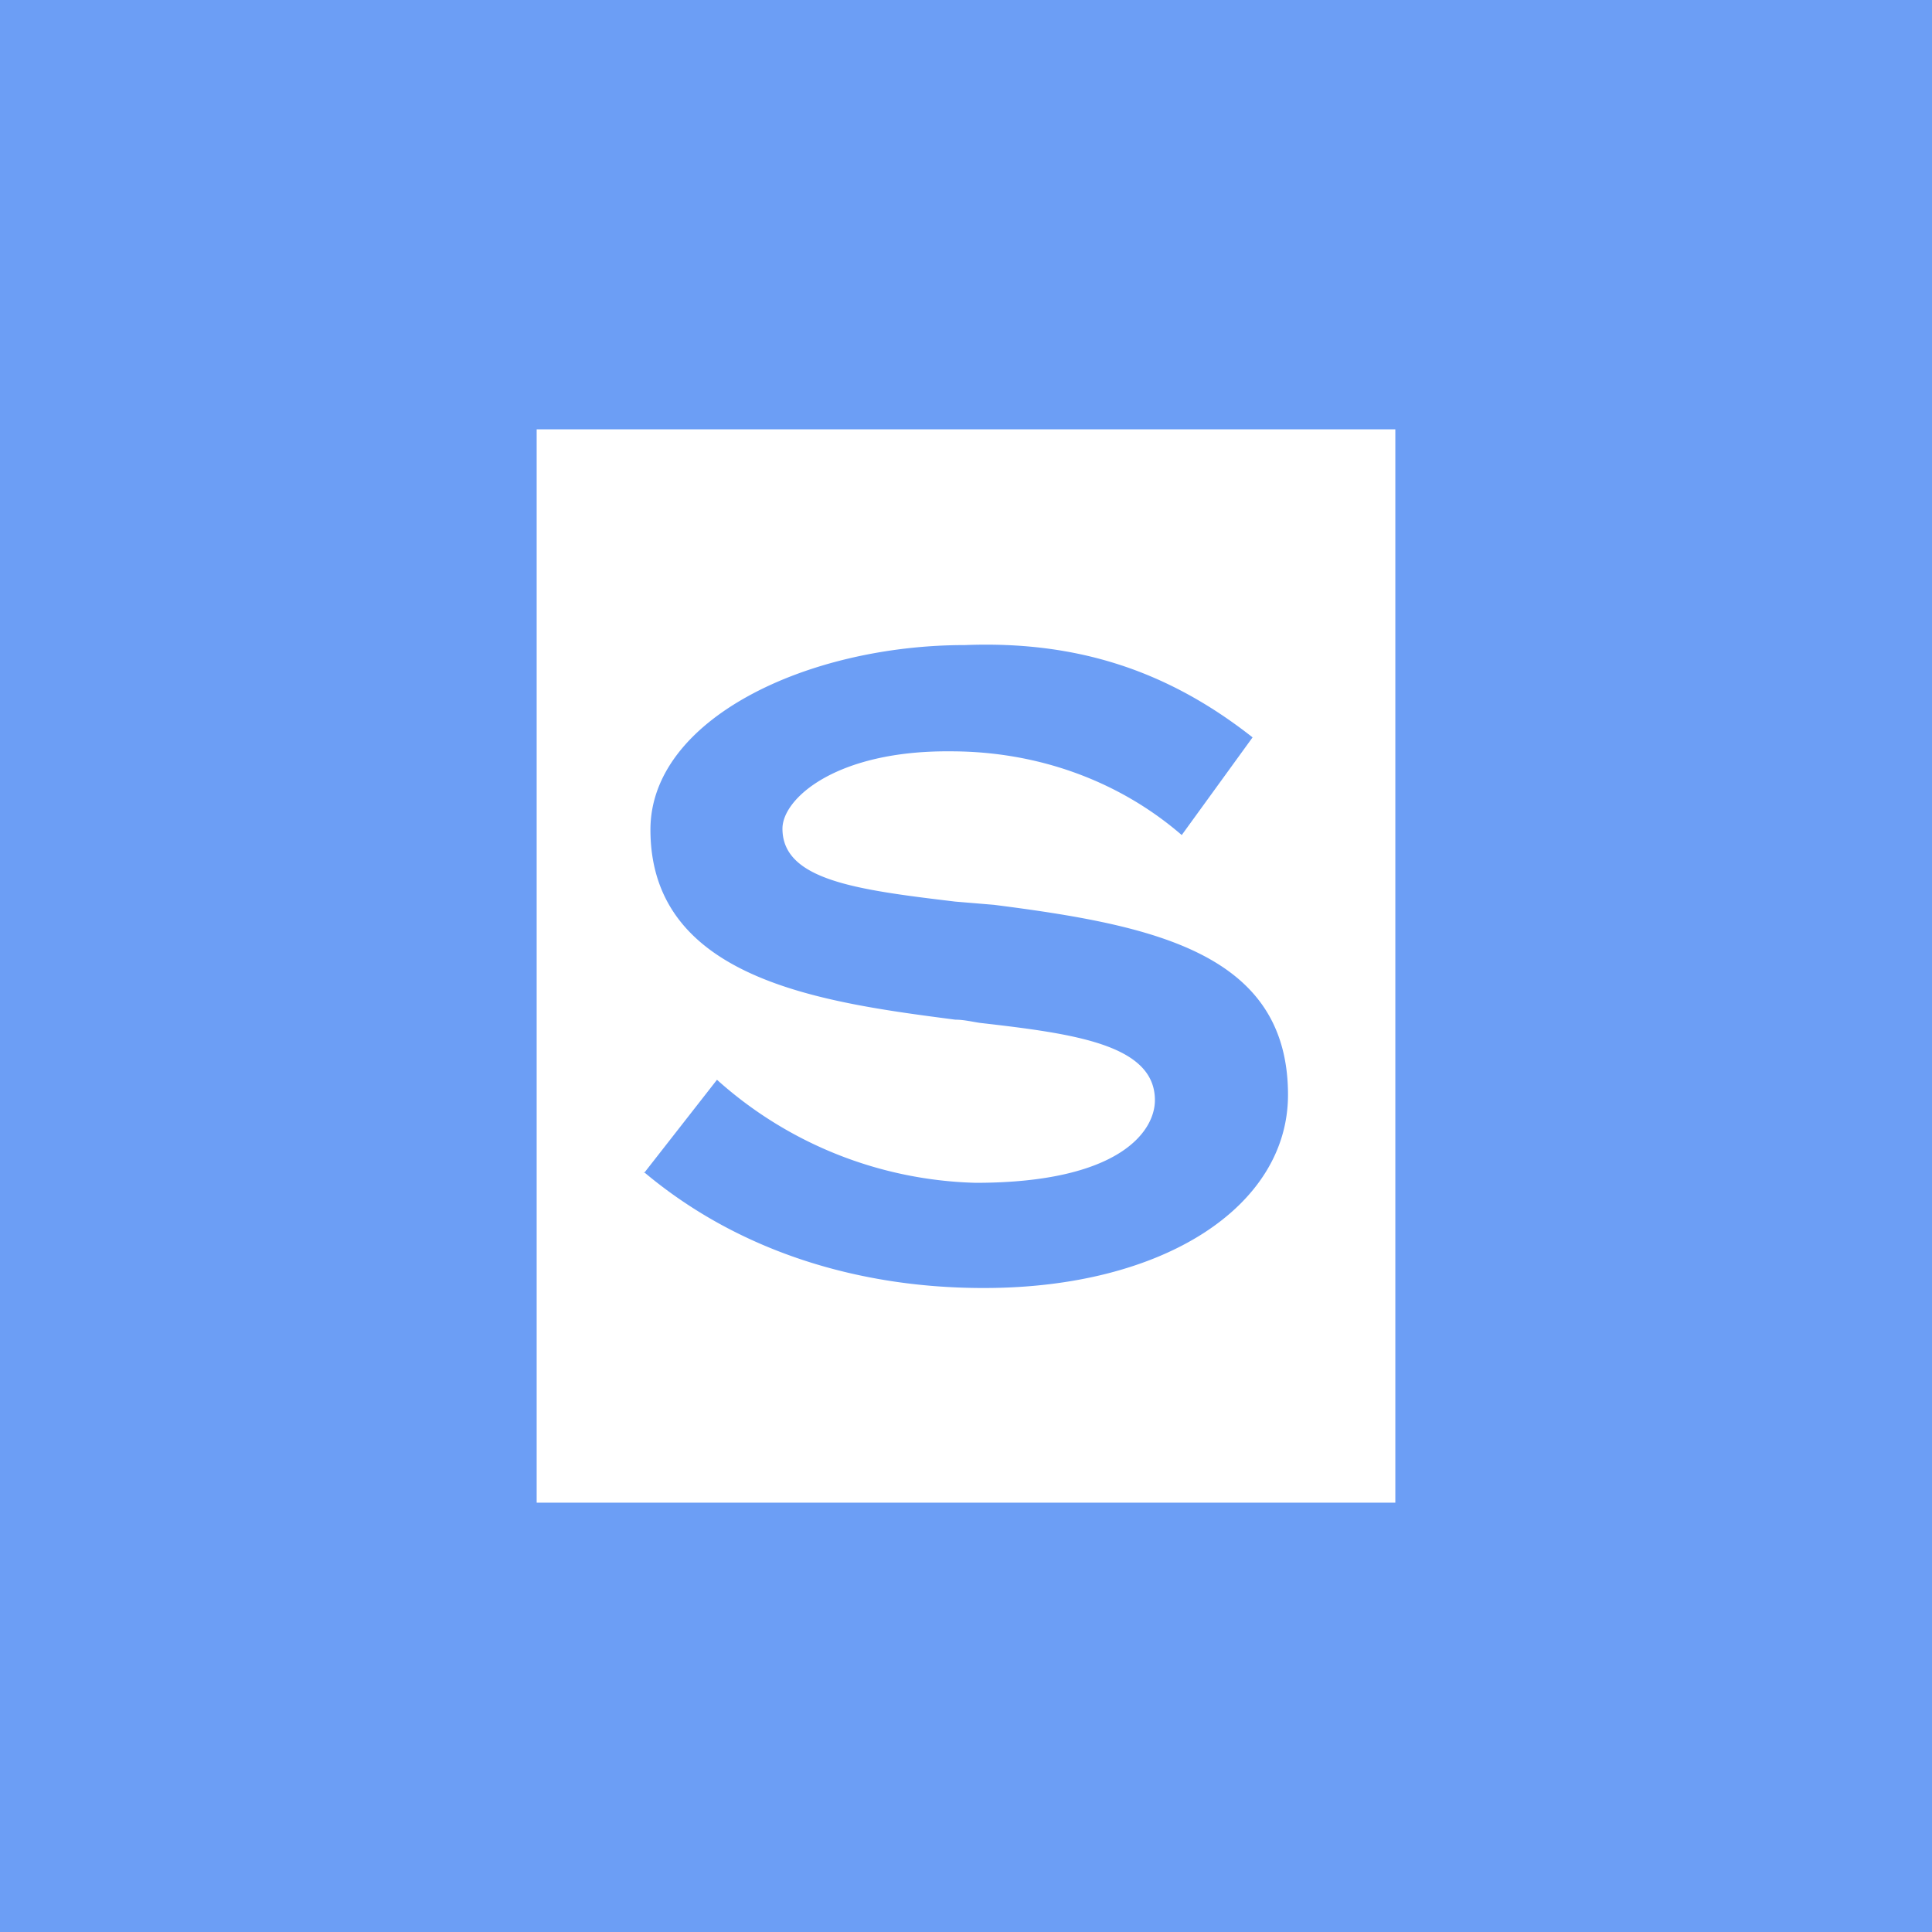 <!-- by TradingView --><svg width="18" height="18" viewBox="0 0 18 18" xmlns="http://www.w3.org/2000/svg"><path fill="#6C9EF5" d="M0 0h18v18H0z"/><path d="M13 14H5V4h8v10Z" fill="#fff"/><path d="M6 10.92c.88.74 2 1.08 3.16 1.08h.01c1.67 0 2.83-.76 2.83-1.8 0-1.32-1.25-1.58-2.74-1.77L8.9 8.4c-.92-.11-1.61-.2-1.61-.68 0-.28.5-.73 1.57-.72.8 0 1.56.27 2.15.78l.66-.91c-.8-.63-1.65-.9-2.68-.86-1.47 0-2.93.69-2.93 1.72 0 1.4 1.61 1.61 2.84 1.77.08 0 .16.02.23.03.87.1 1.63.2 1.63.72 0 .29-.33.77-1.67.77a3.75 3.75 0 0 1-2.41-.96l-.68.87Z" fill="#6C9EF5"/></svg>